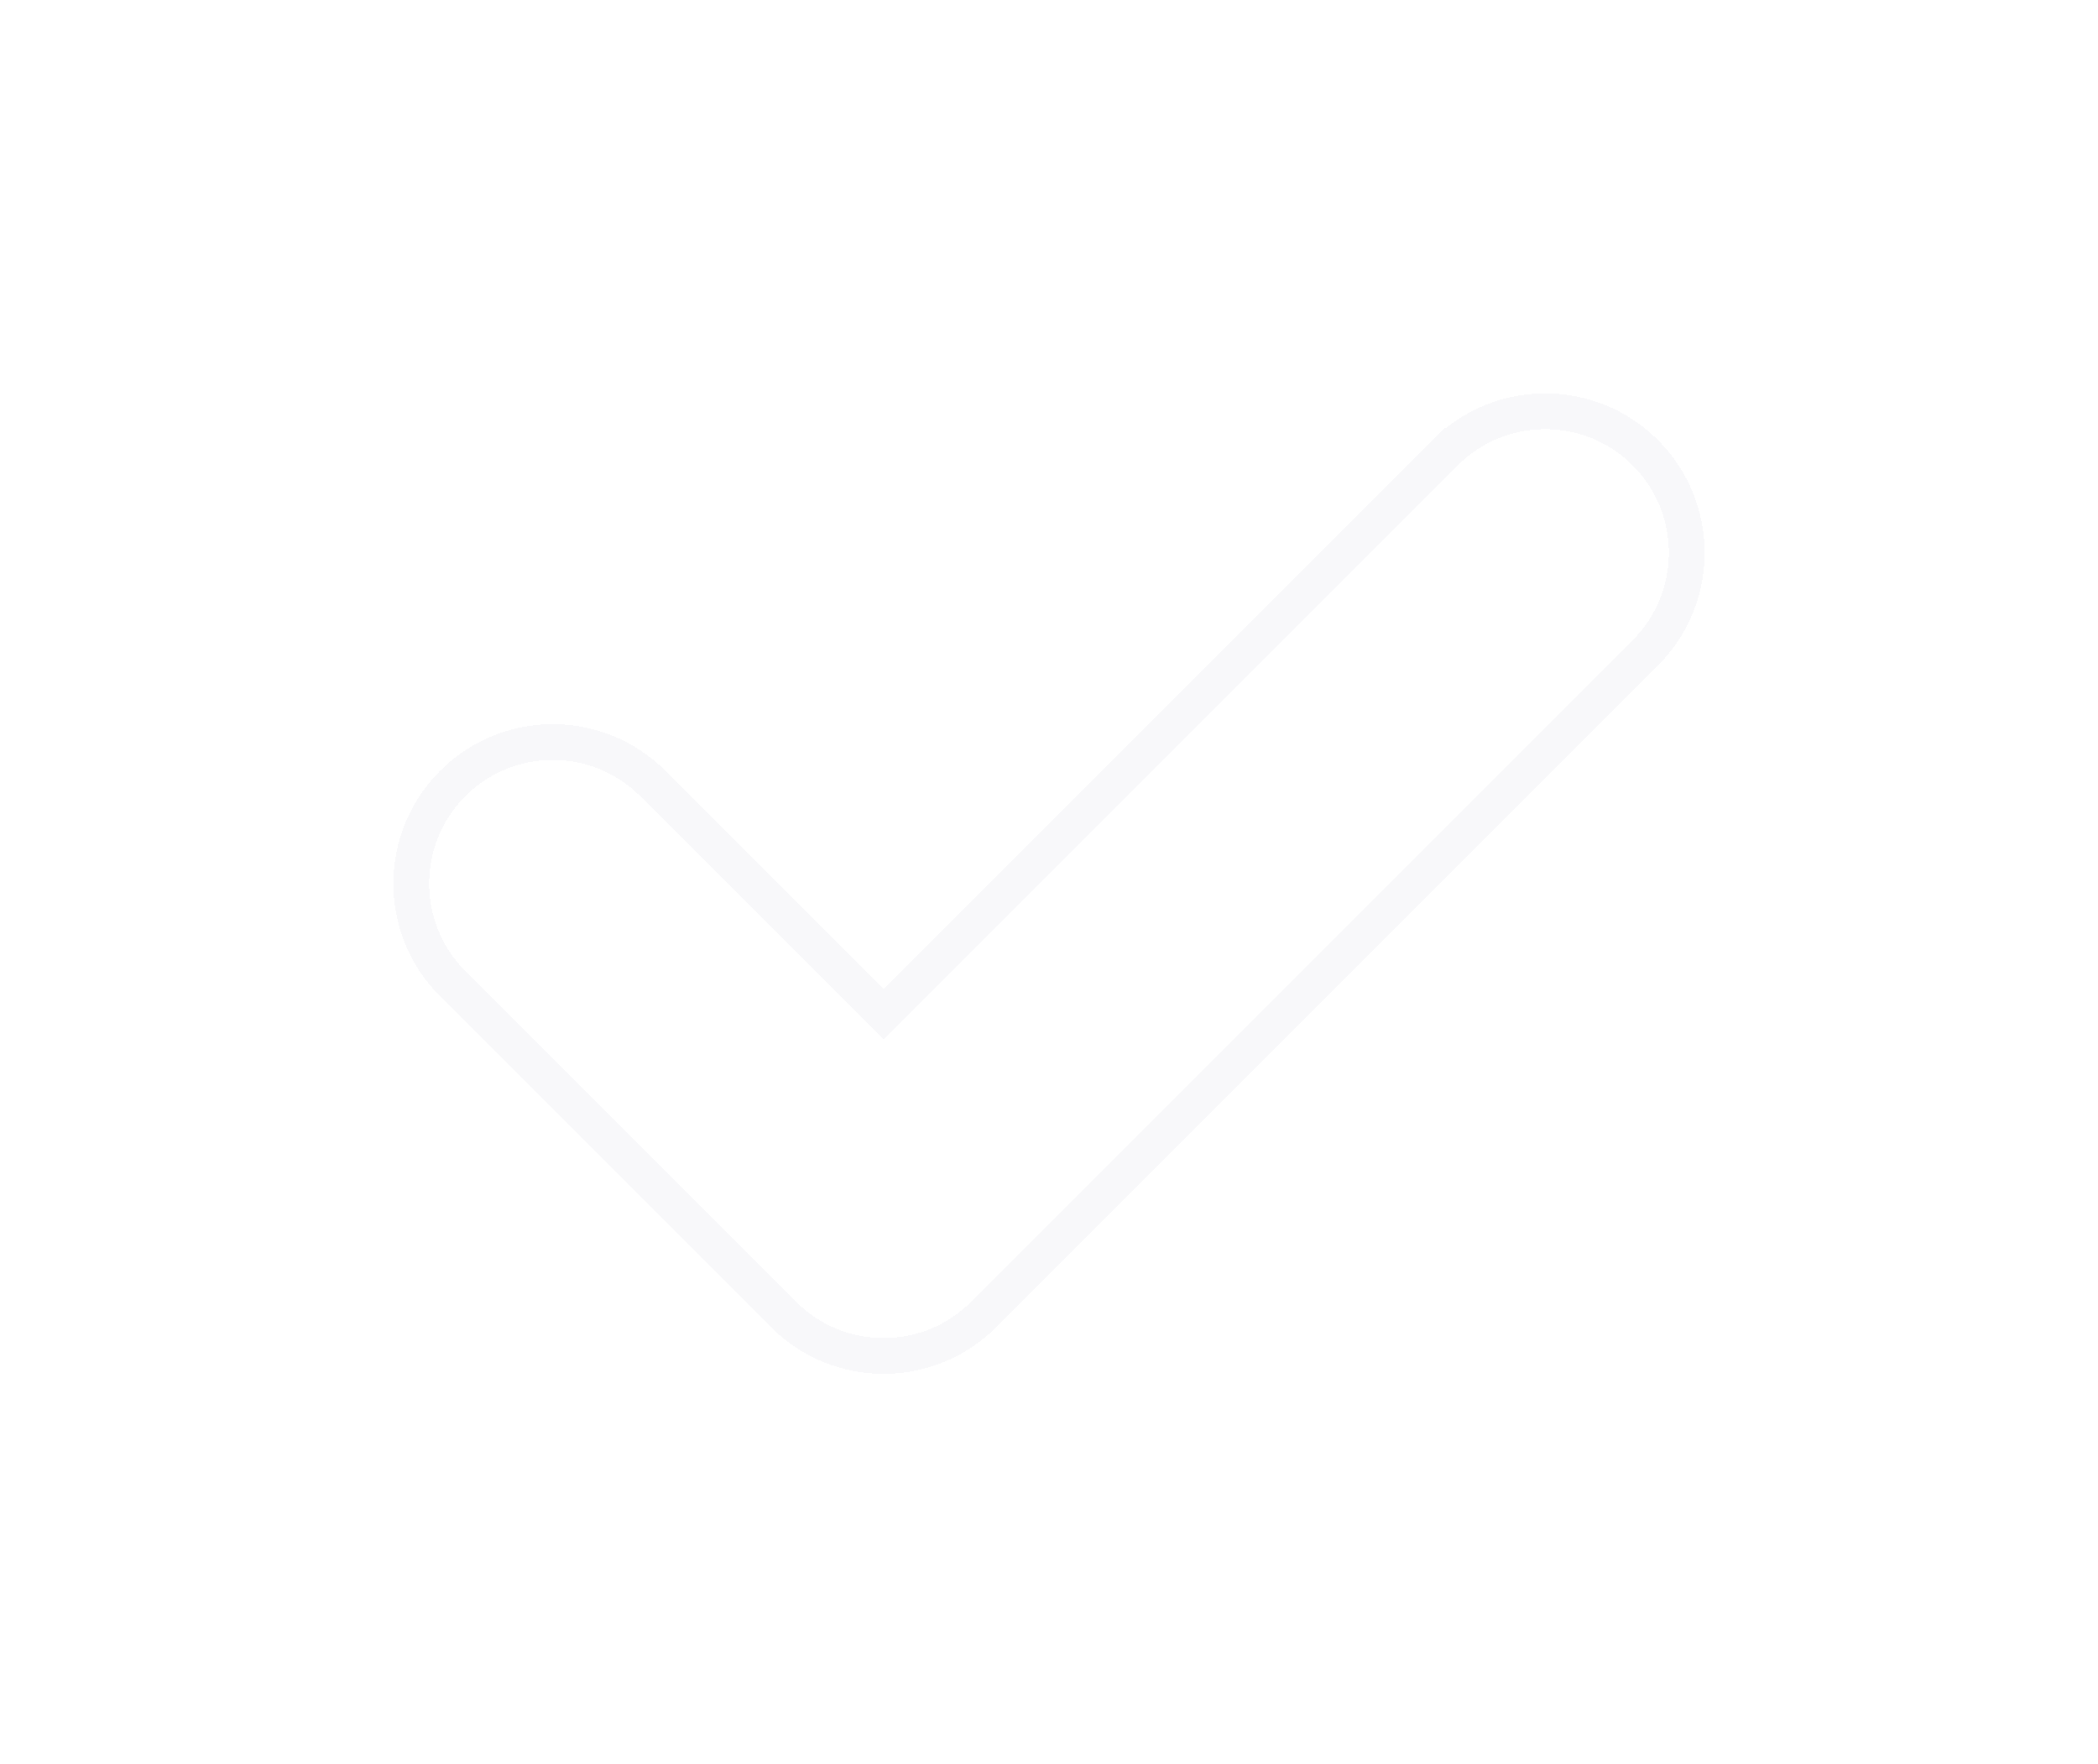 <svg width="176" height="148" viewBox="0 0 176 148" fill="none" xmlns="http://www.w3.org/2000/svg">
<g filter="url(#filter0_d_156_4332)">
<path d="M82.519 110.271C80.248 112.542 77.289 113.701 74.311 113.747H74.124C71.083 113.747 68.048 112.589 65.73 110.27L65.729 110.269L37.977 82.519C33.341 77.882 33.341 70.366 37.977 65.728C42.614 61.09 50.13 61.091 54.767 65.728L73.063 84.024L74.124 85.085L75.185 84.024L121.233 37.977L120.173 36.917L121.233 37.977C125.87 33.341 133.386 33.341 138.023 37.977C142.659 42.614 142.659 50.13 138.023 54.767L82.519 110.271Z" stroke="#F8F8FA" stroke-width="3" shape-rendering="crispEdges"/>
</g>
<defs>
<filter id="filter0_d_156_4332" x="0.5" y="0.5" width="175" height="147.249" filterUnits="userSpaceOnUse" color-interpolation-filters="sRGB">
<feFlood flood-opacity="0" result="BackgroundImageFix"/>
<feColorMatrix in="SourceAlpha" type="matrix" values="0 0 0 0 0 0 0 0 0 0 0 0 0 0 0 0 0 0 127 0" result="hardAlpha"/>
<feOffset/>
<feGaussianBlur stdDeviation="16.25"/>
<feComposite in2="hardAlpha" operator="out"/>
<feColorMatrix type="matrix" values="0 0 0 0 1 0 0 0 0 1 0 0 0 0 1 0 0 0 1 0"/>
<feBlend mode="normal" in2="BackgroundImageFix" result="effect1_dropShadow_156_4332"/>
<feBlend mode="normal" in="SourceGraphic" in2="effect1_dropShadow_156_4332" result="shape"/>
</filter>
</defs>
</svg>
